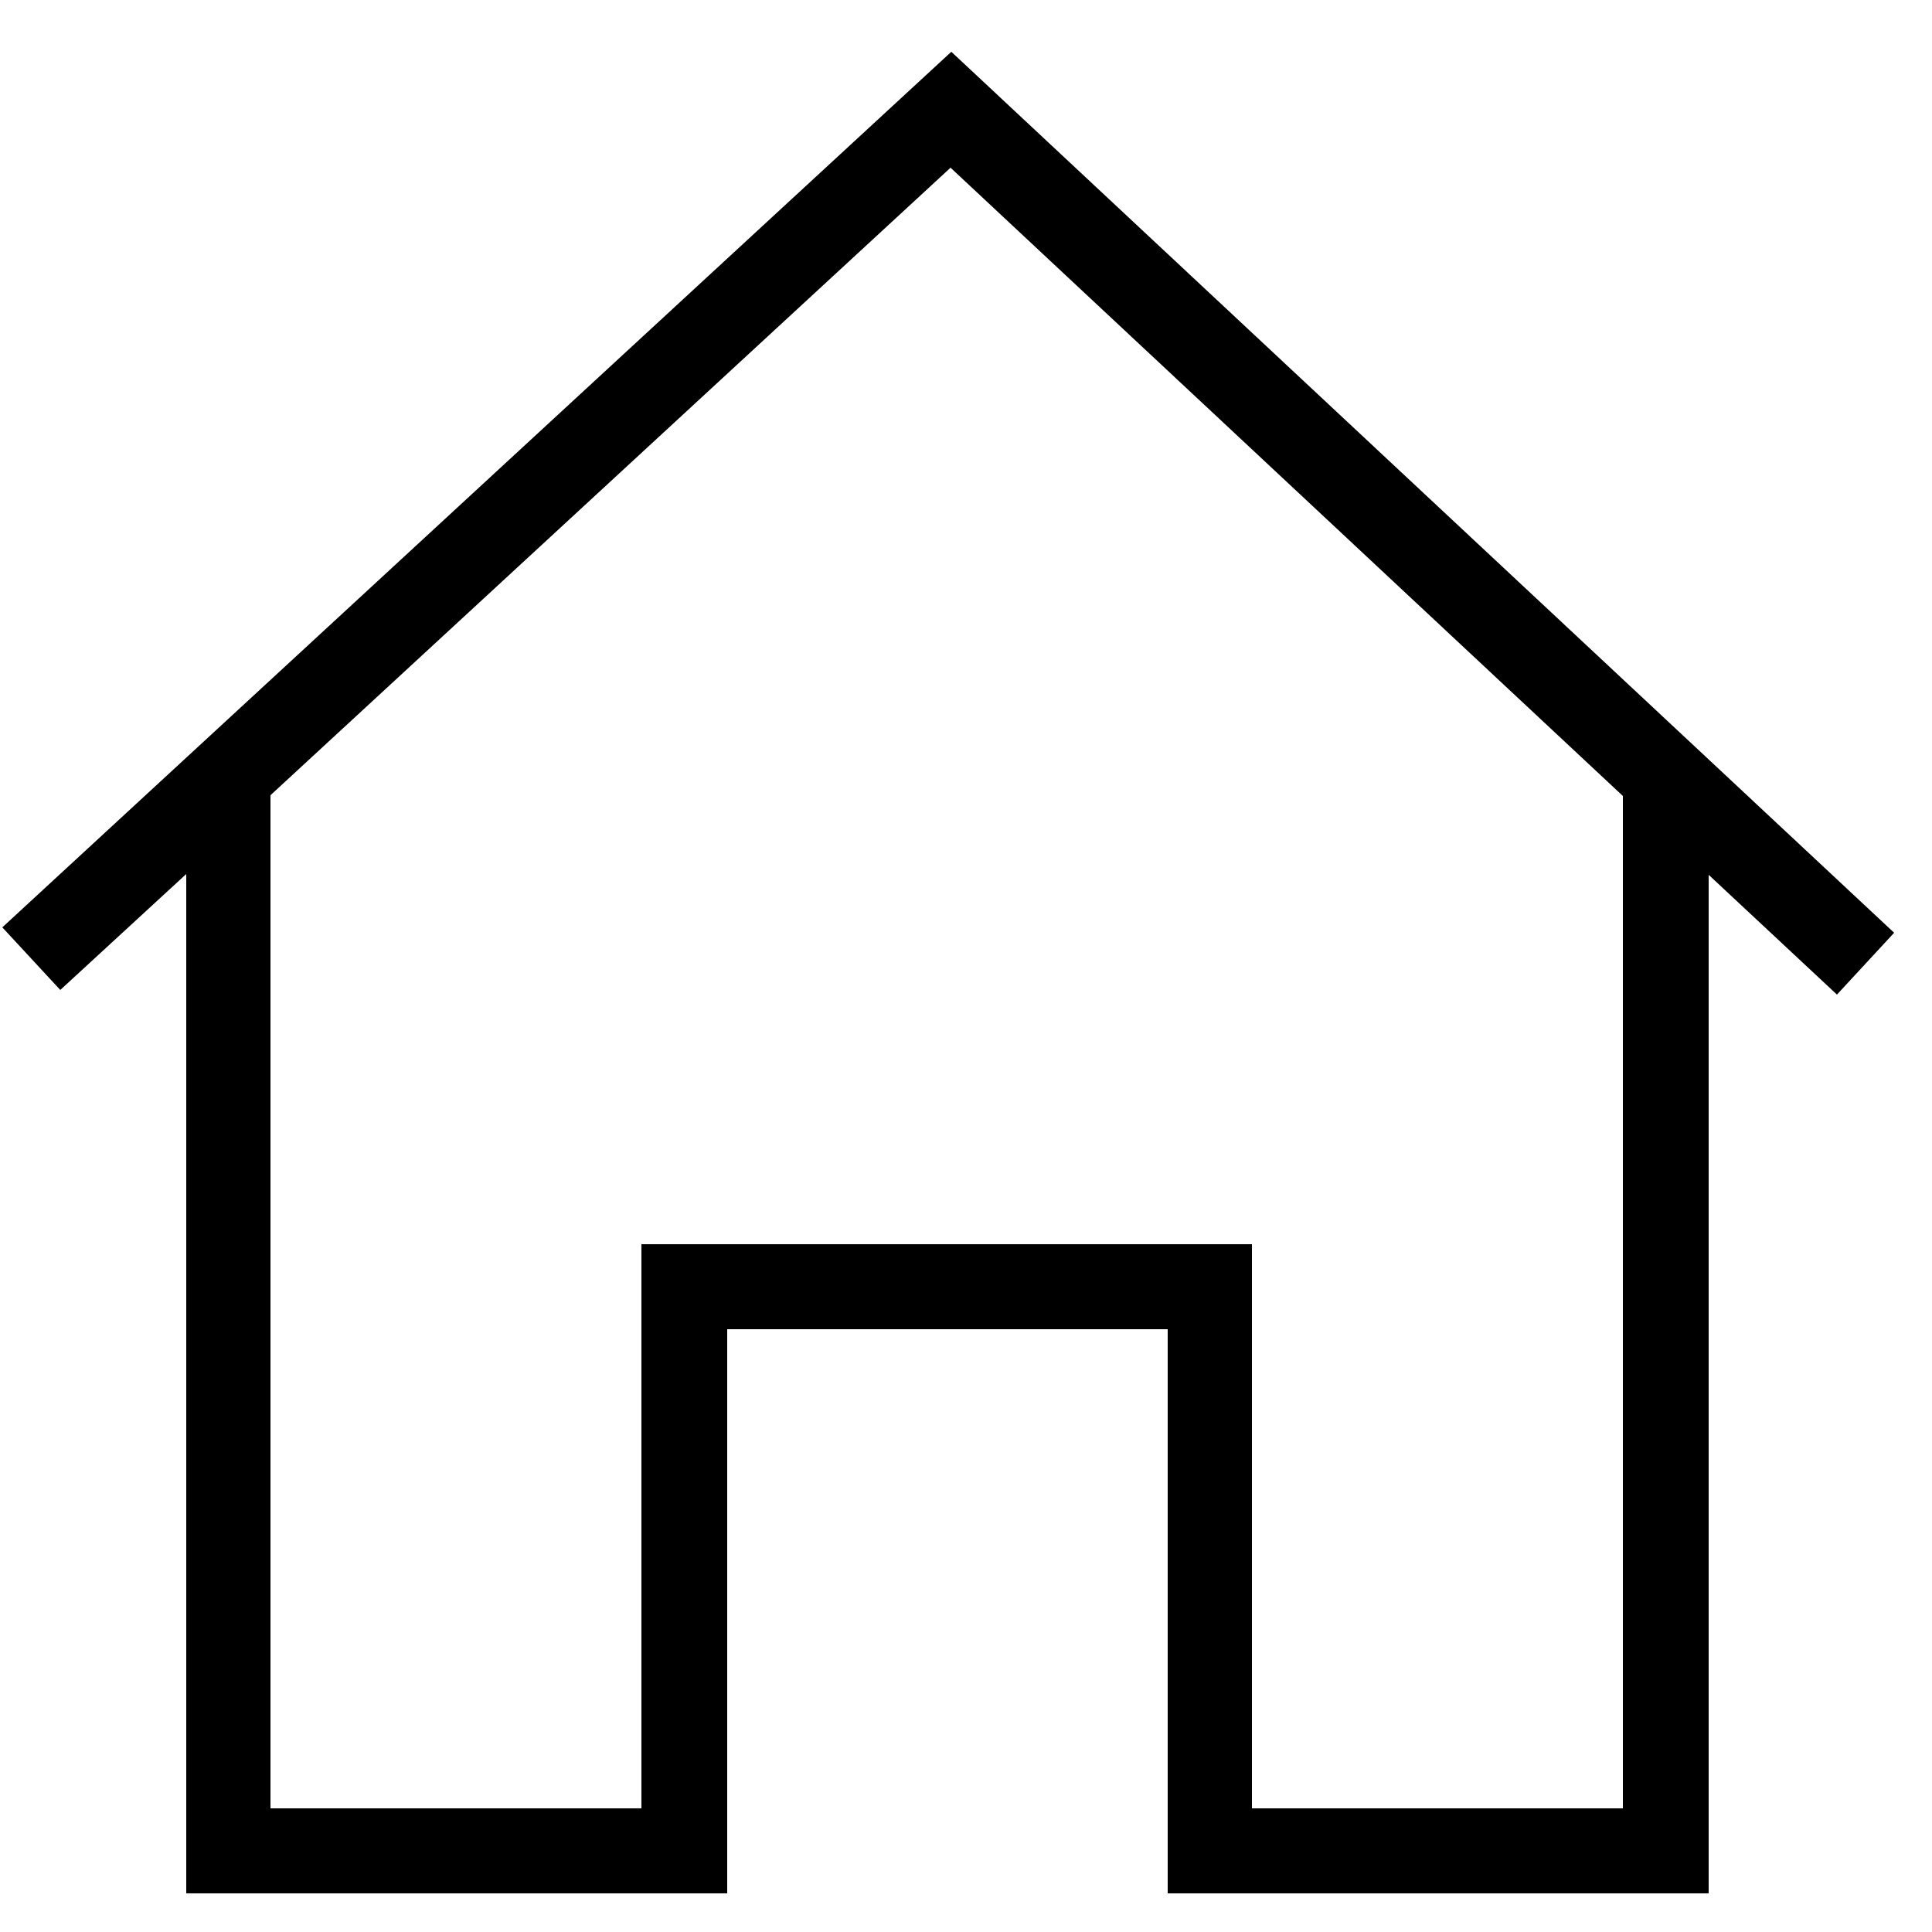 <svg version="1.1" class="dibsvg-svg dibsvg-home" viewBox="0 0 250 250" xmlns="http://www.w3.org/2000/svg" xmlns:xlink="http://www.w3.org/1999/xlink">
    <path d="M245.1,120.7l-122-114L0.3,120l7.5,8.1l16.3-15V245h70v-73h57v73h70V113.2l16.6,15.5L245.1,120.7z M210,103v131h-48v-73H83 v73H35V102.9l88-81.2L210,103L210,103z"/>
</svg>